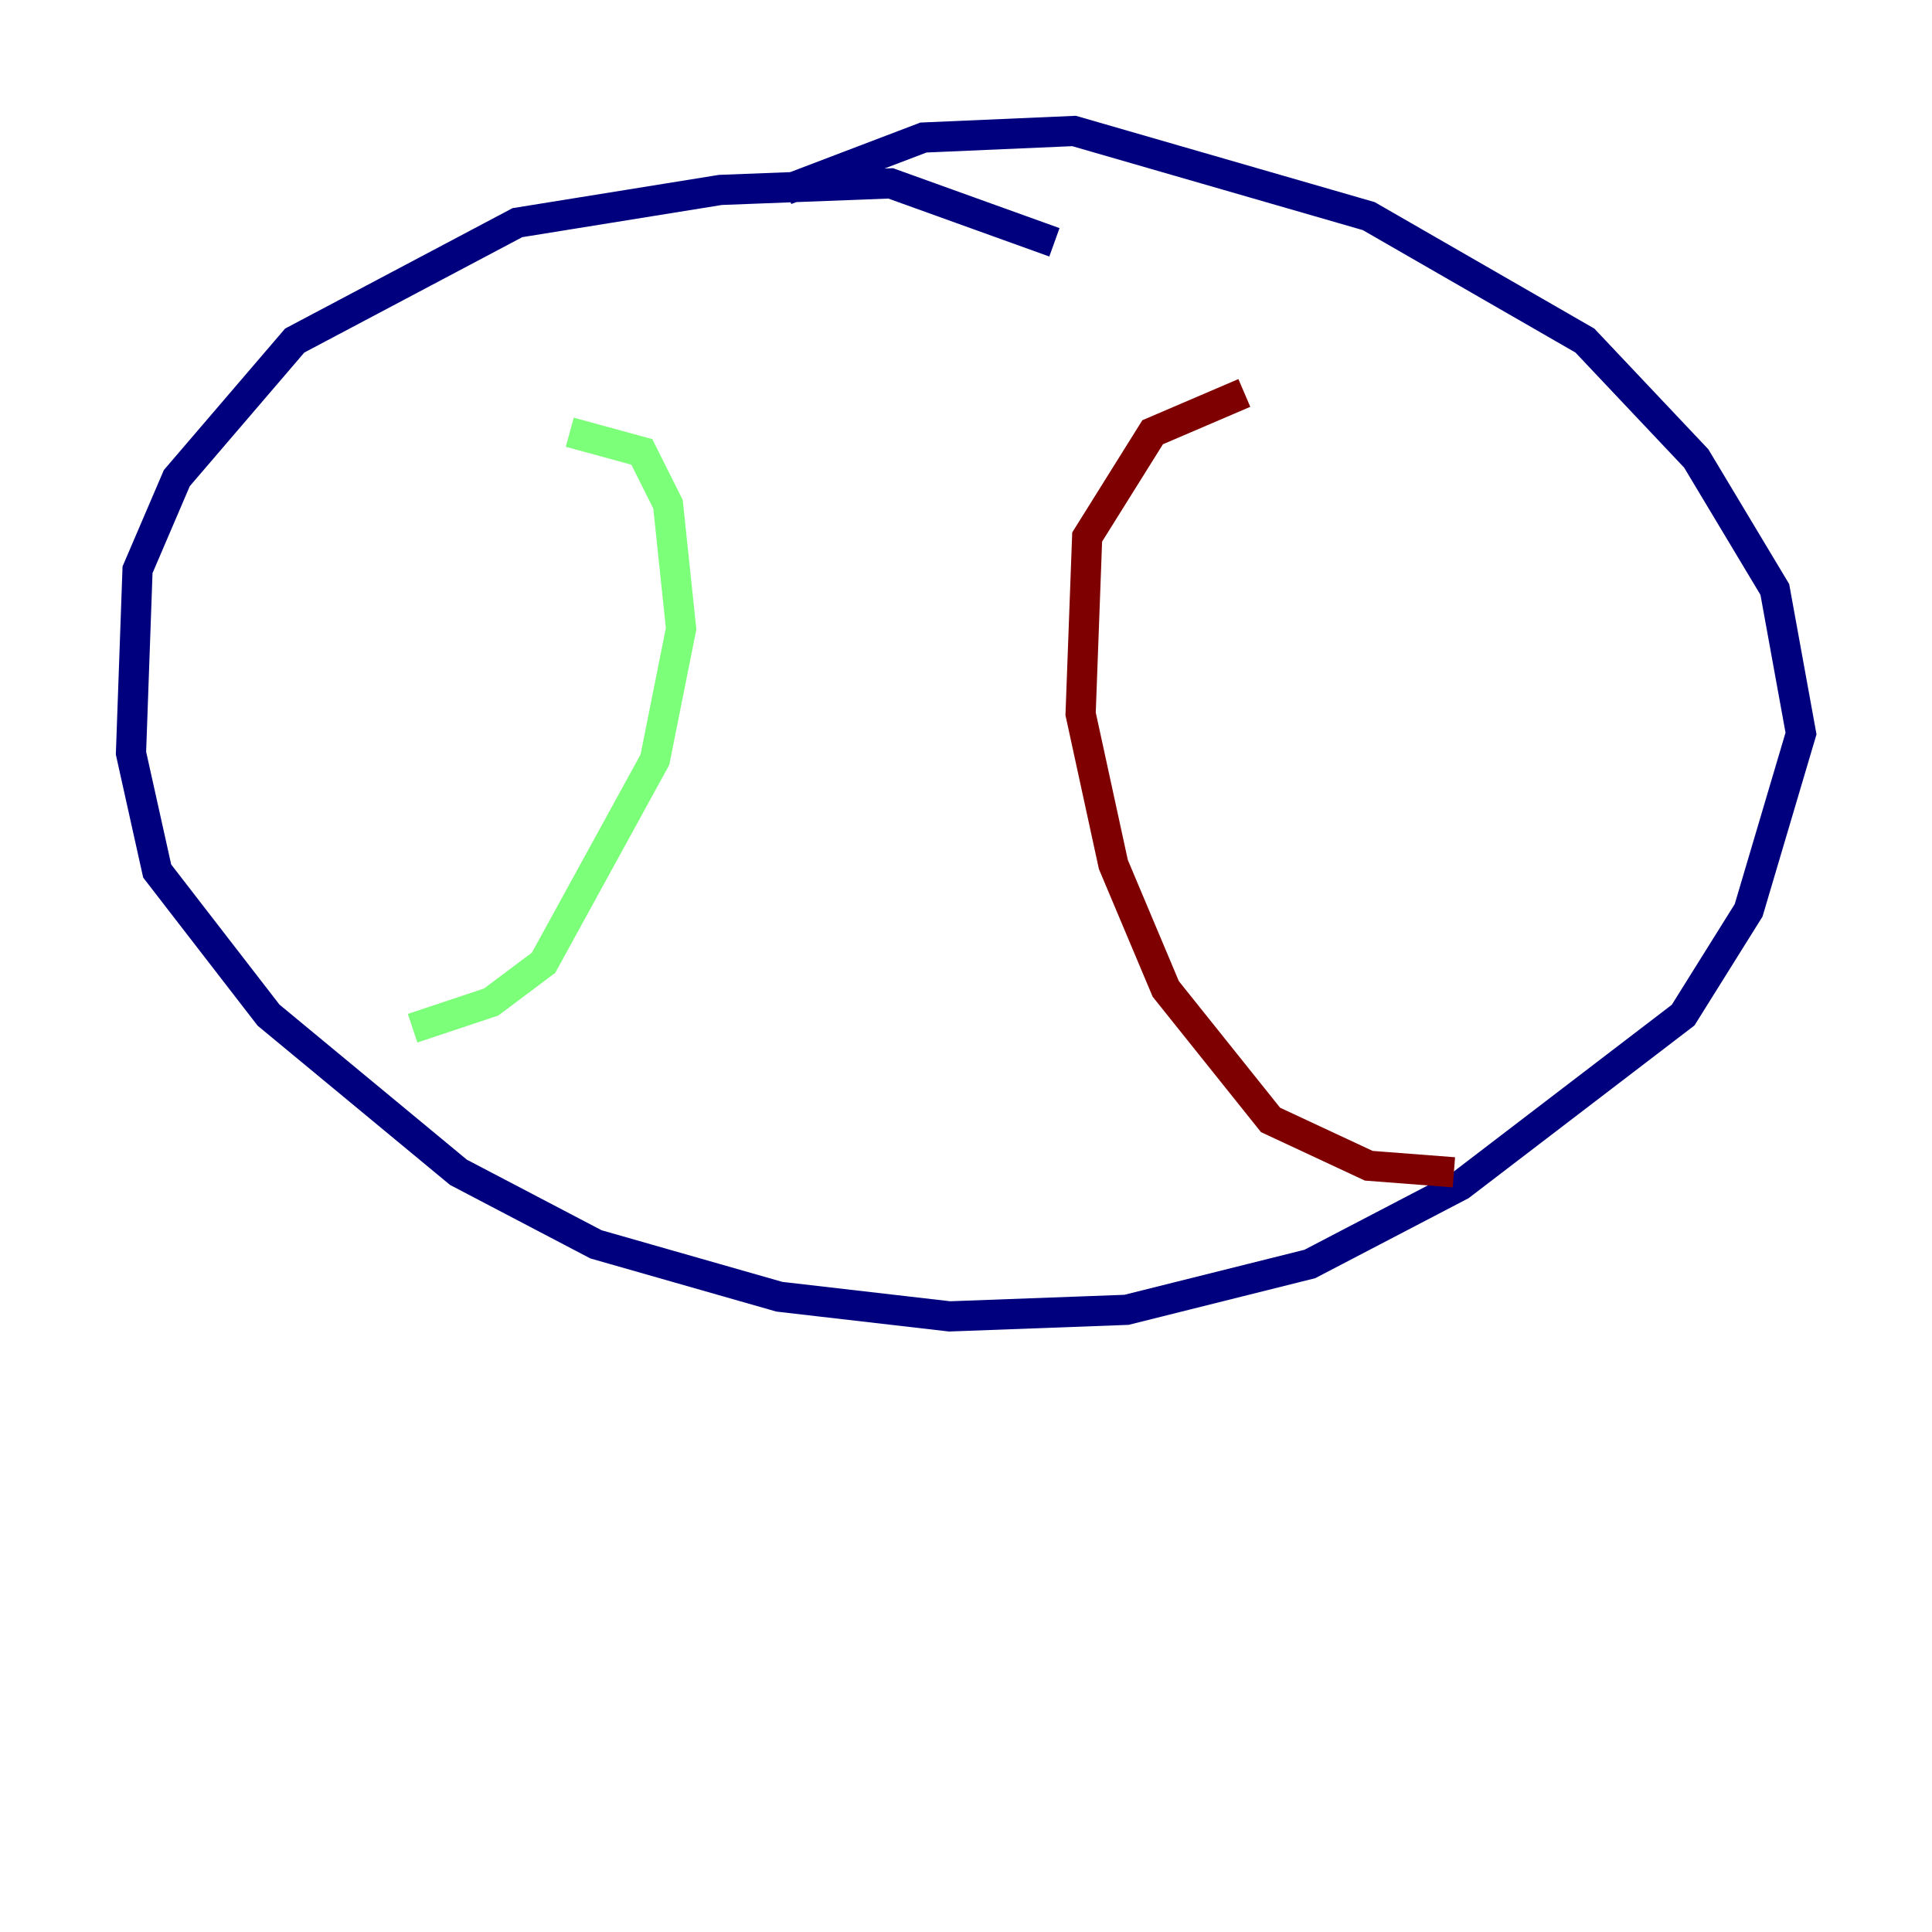 <?xml version="1.0" encoding="utf-8" ?>
<svg baseProfile="tiny" height="128" version="1.2" viewBox="0,0,128,128" width="128" xmlns="http://www.w3.org/2000/svg" xmlns:ev="http://www.w3.org/2001/xml-events" xmlns:xlink="http://www.w3.org/1999/xlink"><defs /><polyline fill="none" points="69.858,16.054 59.01,12.149 47.729,12.583 34.278,14.752 19.525,22.563 11.715,31.675 9.112,37.749 8.678,49.898 10.414,57.709 17.79,67.254 30.373,77.668 39.485,82.441 51.634,85.912 62.915,87.214 74.63,86.78 86.78,83.742 96.759,78.536 111.512,67.254 115.851,60.312 119.322,48.597 117.586,39.051 112.38,30.373 105.003,22.563 90.685,14.319 71.159,8.678 61.18,9.112 52.068,12.583" stroke="#00007f" stroke-width="2" /><polyline fill="none" points="37.749,28.637 42.522,29.939 44.258,33.41 45.125,41.654 43.39,50.332 36.014,63.783 32.542,66.386 27.336,68.122" stroke="#7cff79" stroke-width="2" /><polyline fill="none" points="82.441,26.034 76.366,28.637 72.027,35.58 71.593,47.295 73.763,57.275 77.234,65.519 84.176,74.197 90.685,77.234 96.325,77.668" stroke="#7f0000" stroke-width="2" /></svg>